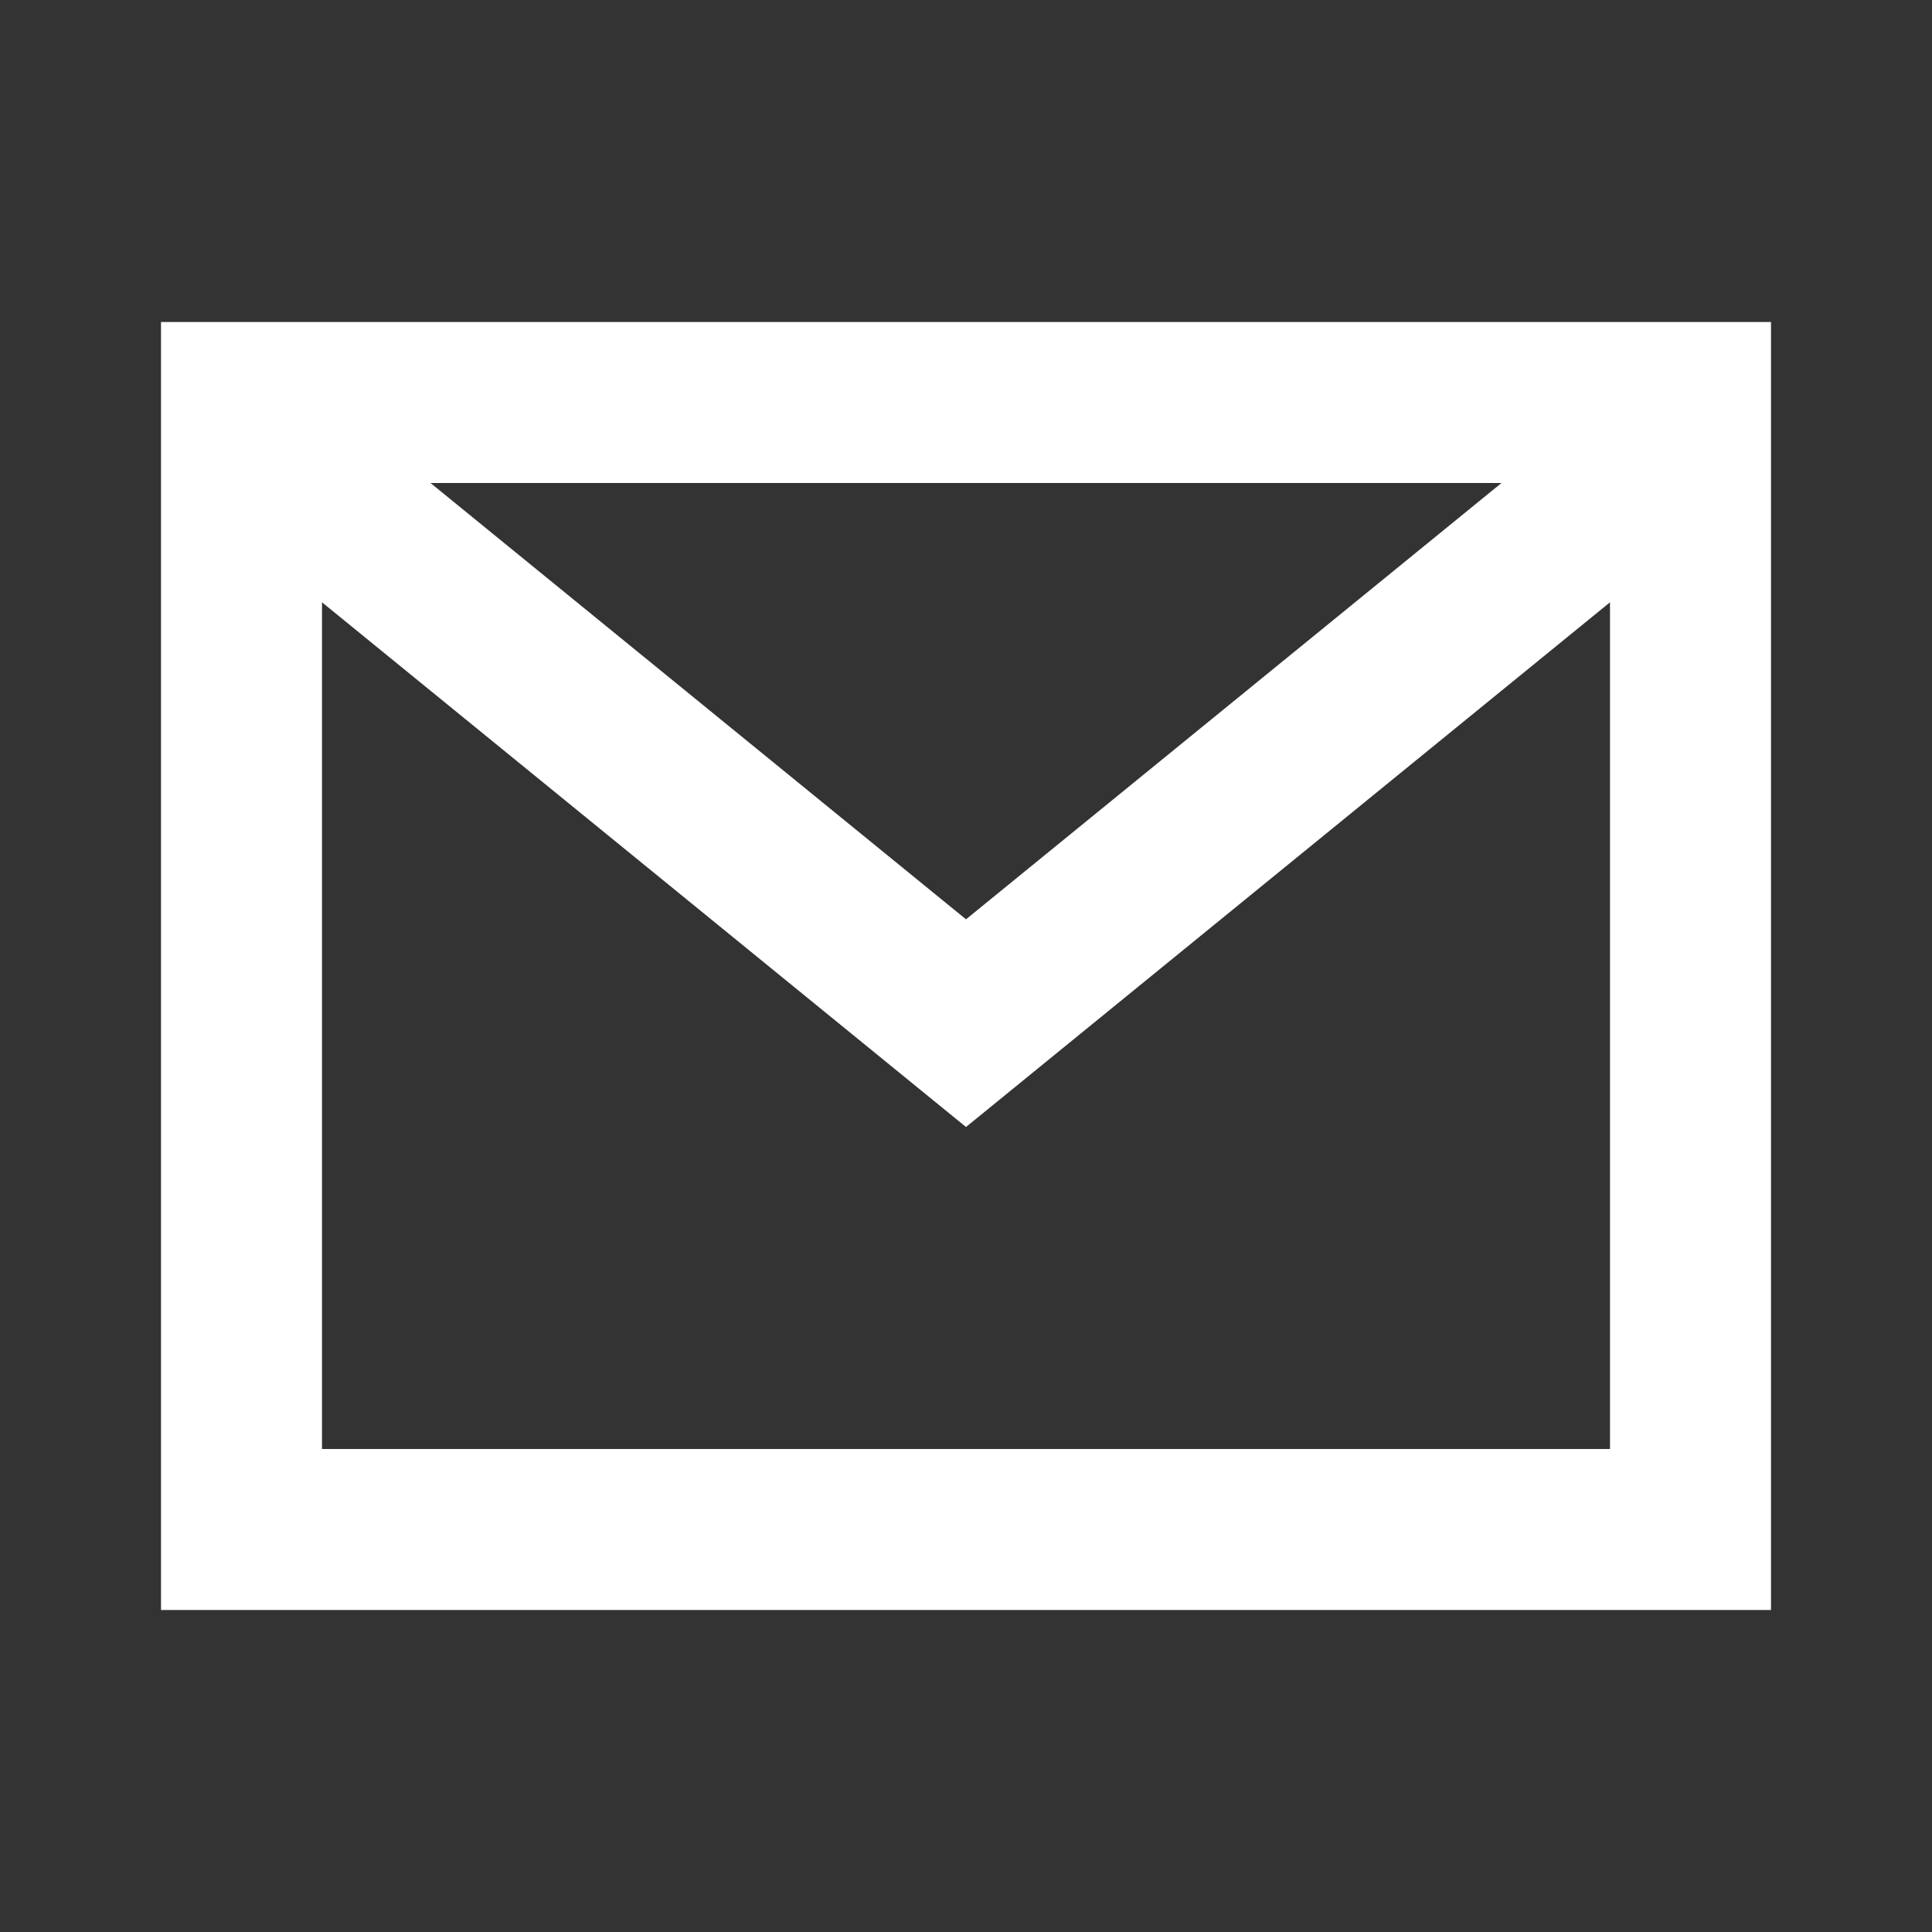 <?xml version="1.0" encoding="UTF-8"?>
<svg width="24px" height="24px" viewBox="0 0 24 24" version="1.1" xmlns="http://www.w3.org/2000/svg" xmlns:xlink="http://www.w3.org/1999/xlink">
    <rect x="0" y="0" width="24" height="24" fill="#333333" stroke="none"/>
    <!-- Generator: Sketch 59.1 (86144) - https://sketch.com -->
    <title>light / Mail</title>
    <desc>Created with Sketch.</desc>
    <defs>
        <path d="M0,2 L0,18 L20,18 L20,2 L0,2 Z M16.652,4 L10,9.42 L3.348,4 L16.652,4 Z M2,16 L2,5.482 L10,12 L18,5.482 L18,16 L2,16 Z" id="path-1"></path>
    </defs>
    <g id="light-/-Mail" stroke="none" stroke-width="1" fill="none" fill-rule="evenodd">
        <g id="Mail" transform="translate(2, 2)">
            <rect id="Rectangle-path" fill="#FFFFFF" fill-rule="nonzero" opacity="0" x="0" y="0" width="20" height="20"></rect>
            <mask id="mask-2" fill="white">
                <use xlink:href="#path-1"></use>
            </mask>
            <use id="Mask" fill="#FFFFFF" xlink:href="#path-1"></use>
        </g>
    </g>
</svg>